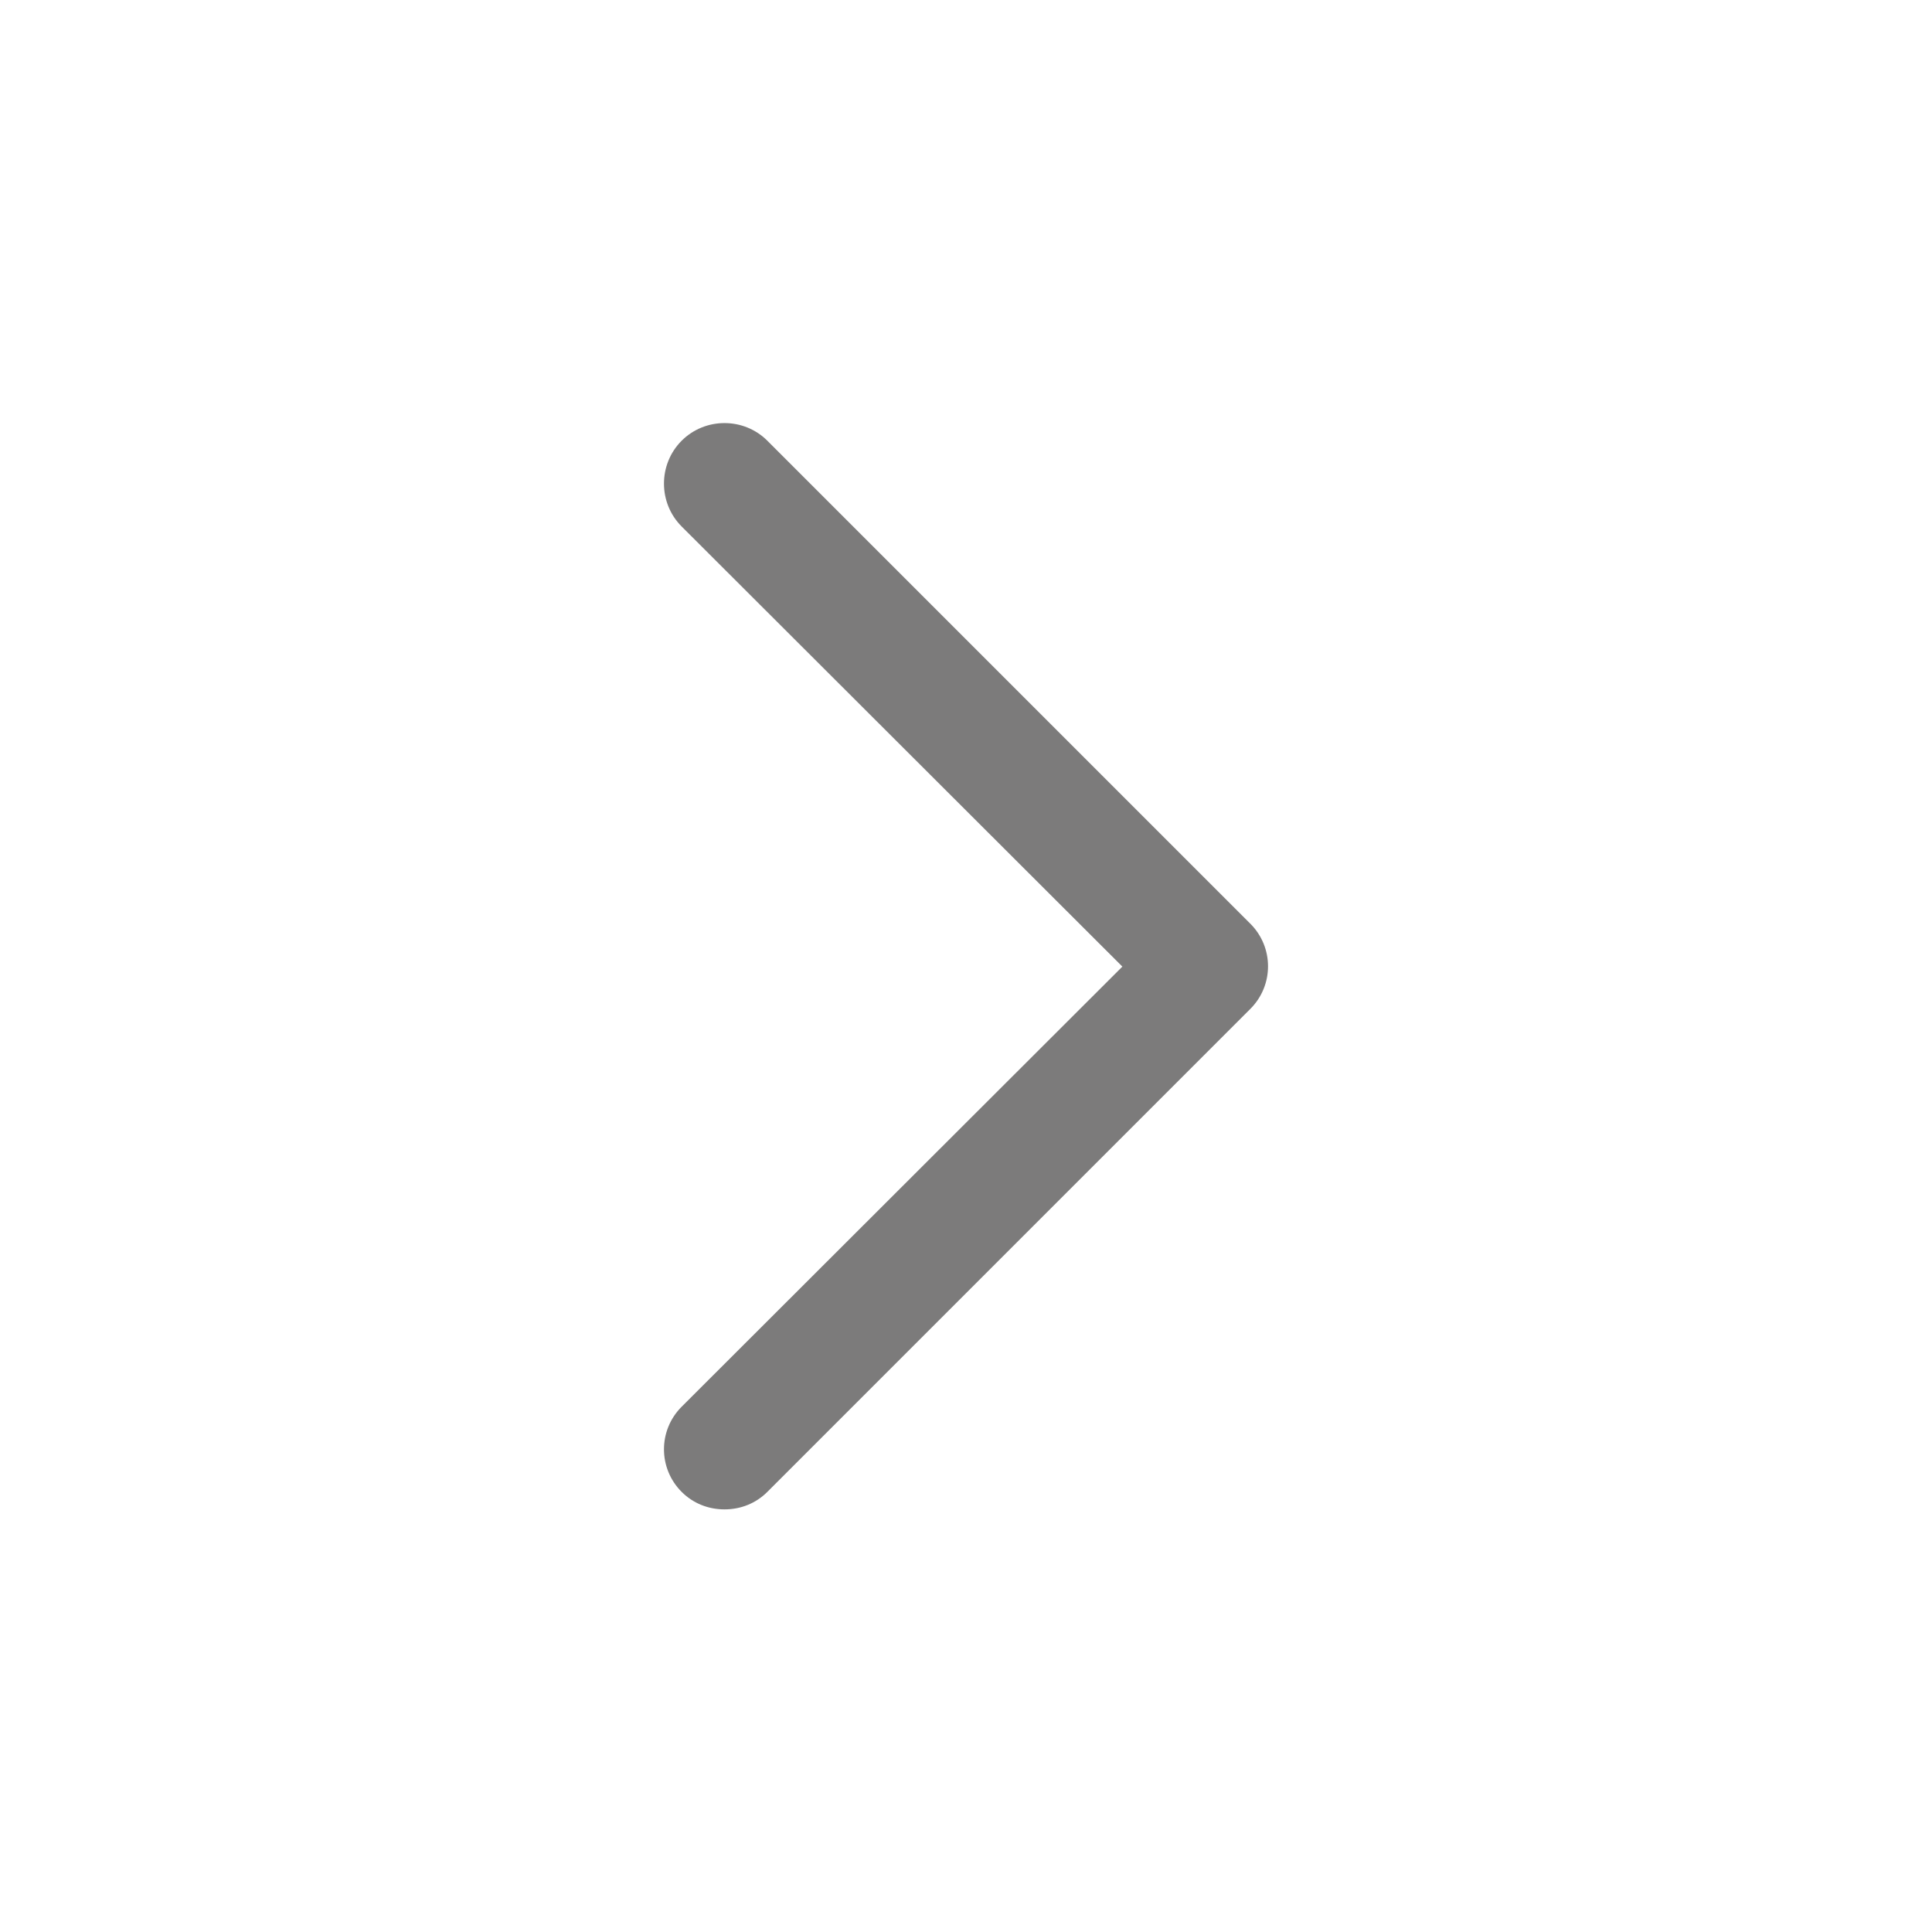 <?xml version="1.0" encoding="UTF-8"?><svg id="Layer_1" xmlns="http://www.w3.org/2000/svg" viewBox="0 0 32 32"><defs><style>.cls-1{fill:none;}.cls-2{fill:#7c7b7b;}</style></defs><g id="Layer_2"><path class="cls-2" d="M12,25c-.27,0-.52-.1-.71-.29-.39-.39-.39-1.02,0-1.41h0l7.3-7.29-7.3-7.29c-.39-.39-.39-1.03,0-1.42s1.03-.39,1.42,0l8,8c.39,.39,.39,1.02,0,1.41h0l-8,8c-.19,.19-.44,.29-.71,.29Z"/></g><g id="frame"><rect class="cls-1" width="32" height="32"/></g></svg>